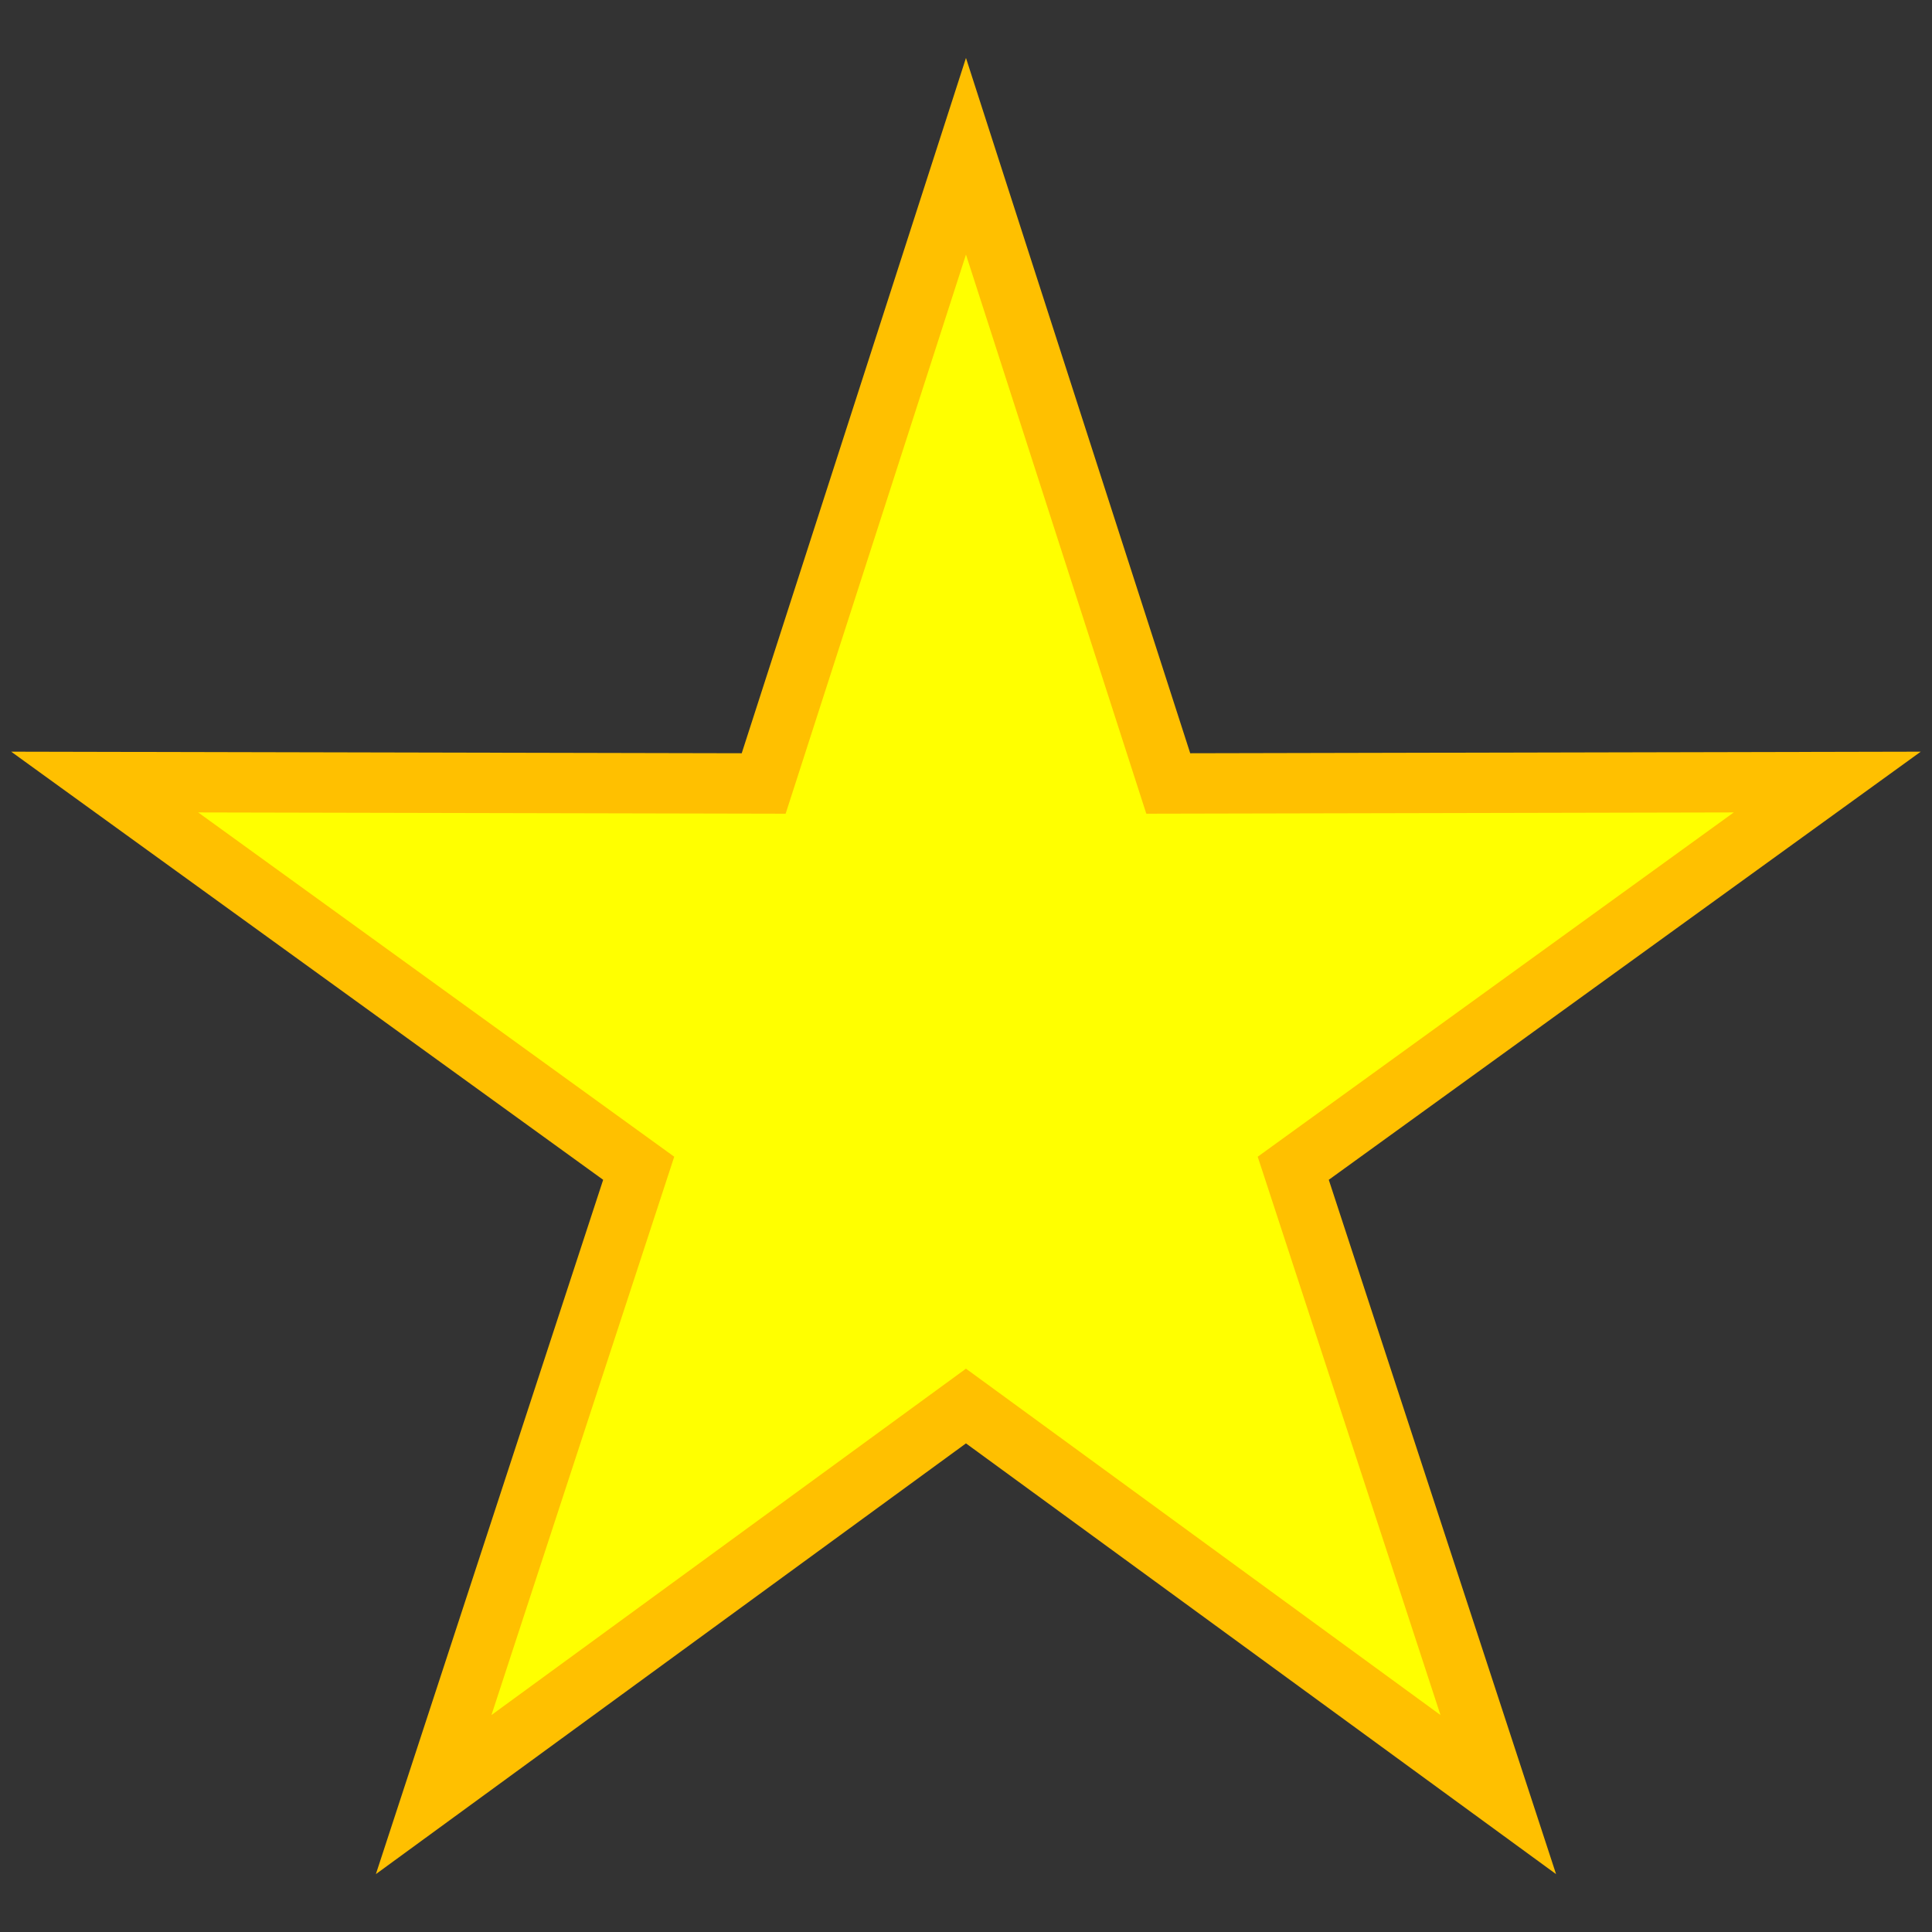 <?xml version="1.0" encoding="UTF-8" standalone="no"?>
<svg
   xmlns:dc="http://purl.org/dc/elements/1.1/"
   xmlns:cc="http://creativecommons.org/ns#"
   xmlns:rdf="http://www.w3.org/1999/02/22-rdf-syntax-ns#"
   xmlns:svg="http://www.w3.org/2000/svg"
   xmlns="http://www.w3.org/2000/svg"
   width="128"
   height="128"
   viewBox="0 0 33.867 33.867"
   version="1.1"
   id="svg8">
  <rect x="0" y="0" width="33.867" height="33.867" fill="#333333" stroke="none"/>
  <defs
     id="defs2" />
  <path
     style="opacity:1;fill:#ffff00;fill-opacity:1;stroke:#ffc000;stroke-width:1.058;stroke-linecap:round;stroke-linejoin:miter;stroke-miterlimit:4;stroke-dasharray:none;stroke-dashoffset:0;stroke-opacity:1"
     id="path827"
     d="m 16.933,2.739 3.546,10.995 11.552,-0.025 -9.361,6.77 3.594,10.979 -9.331,-6.811 -9.331,6.811 3.594,-10.979 -9.361,-6.77 11.552,0.025 z" />
</svg>

